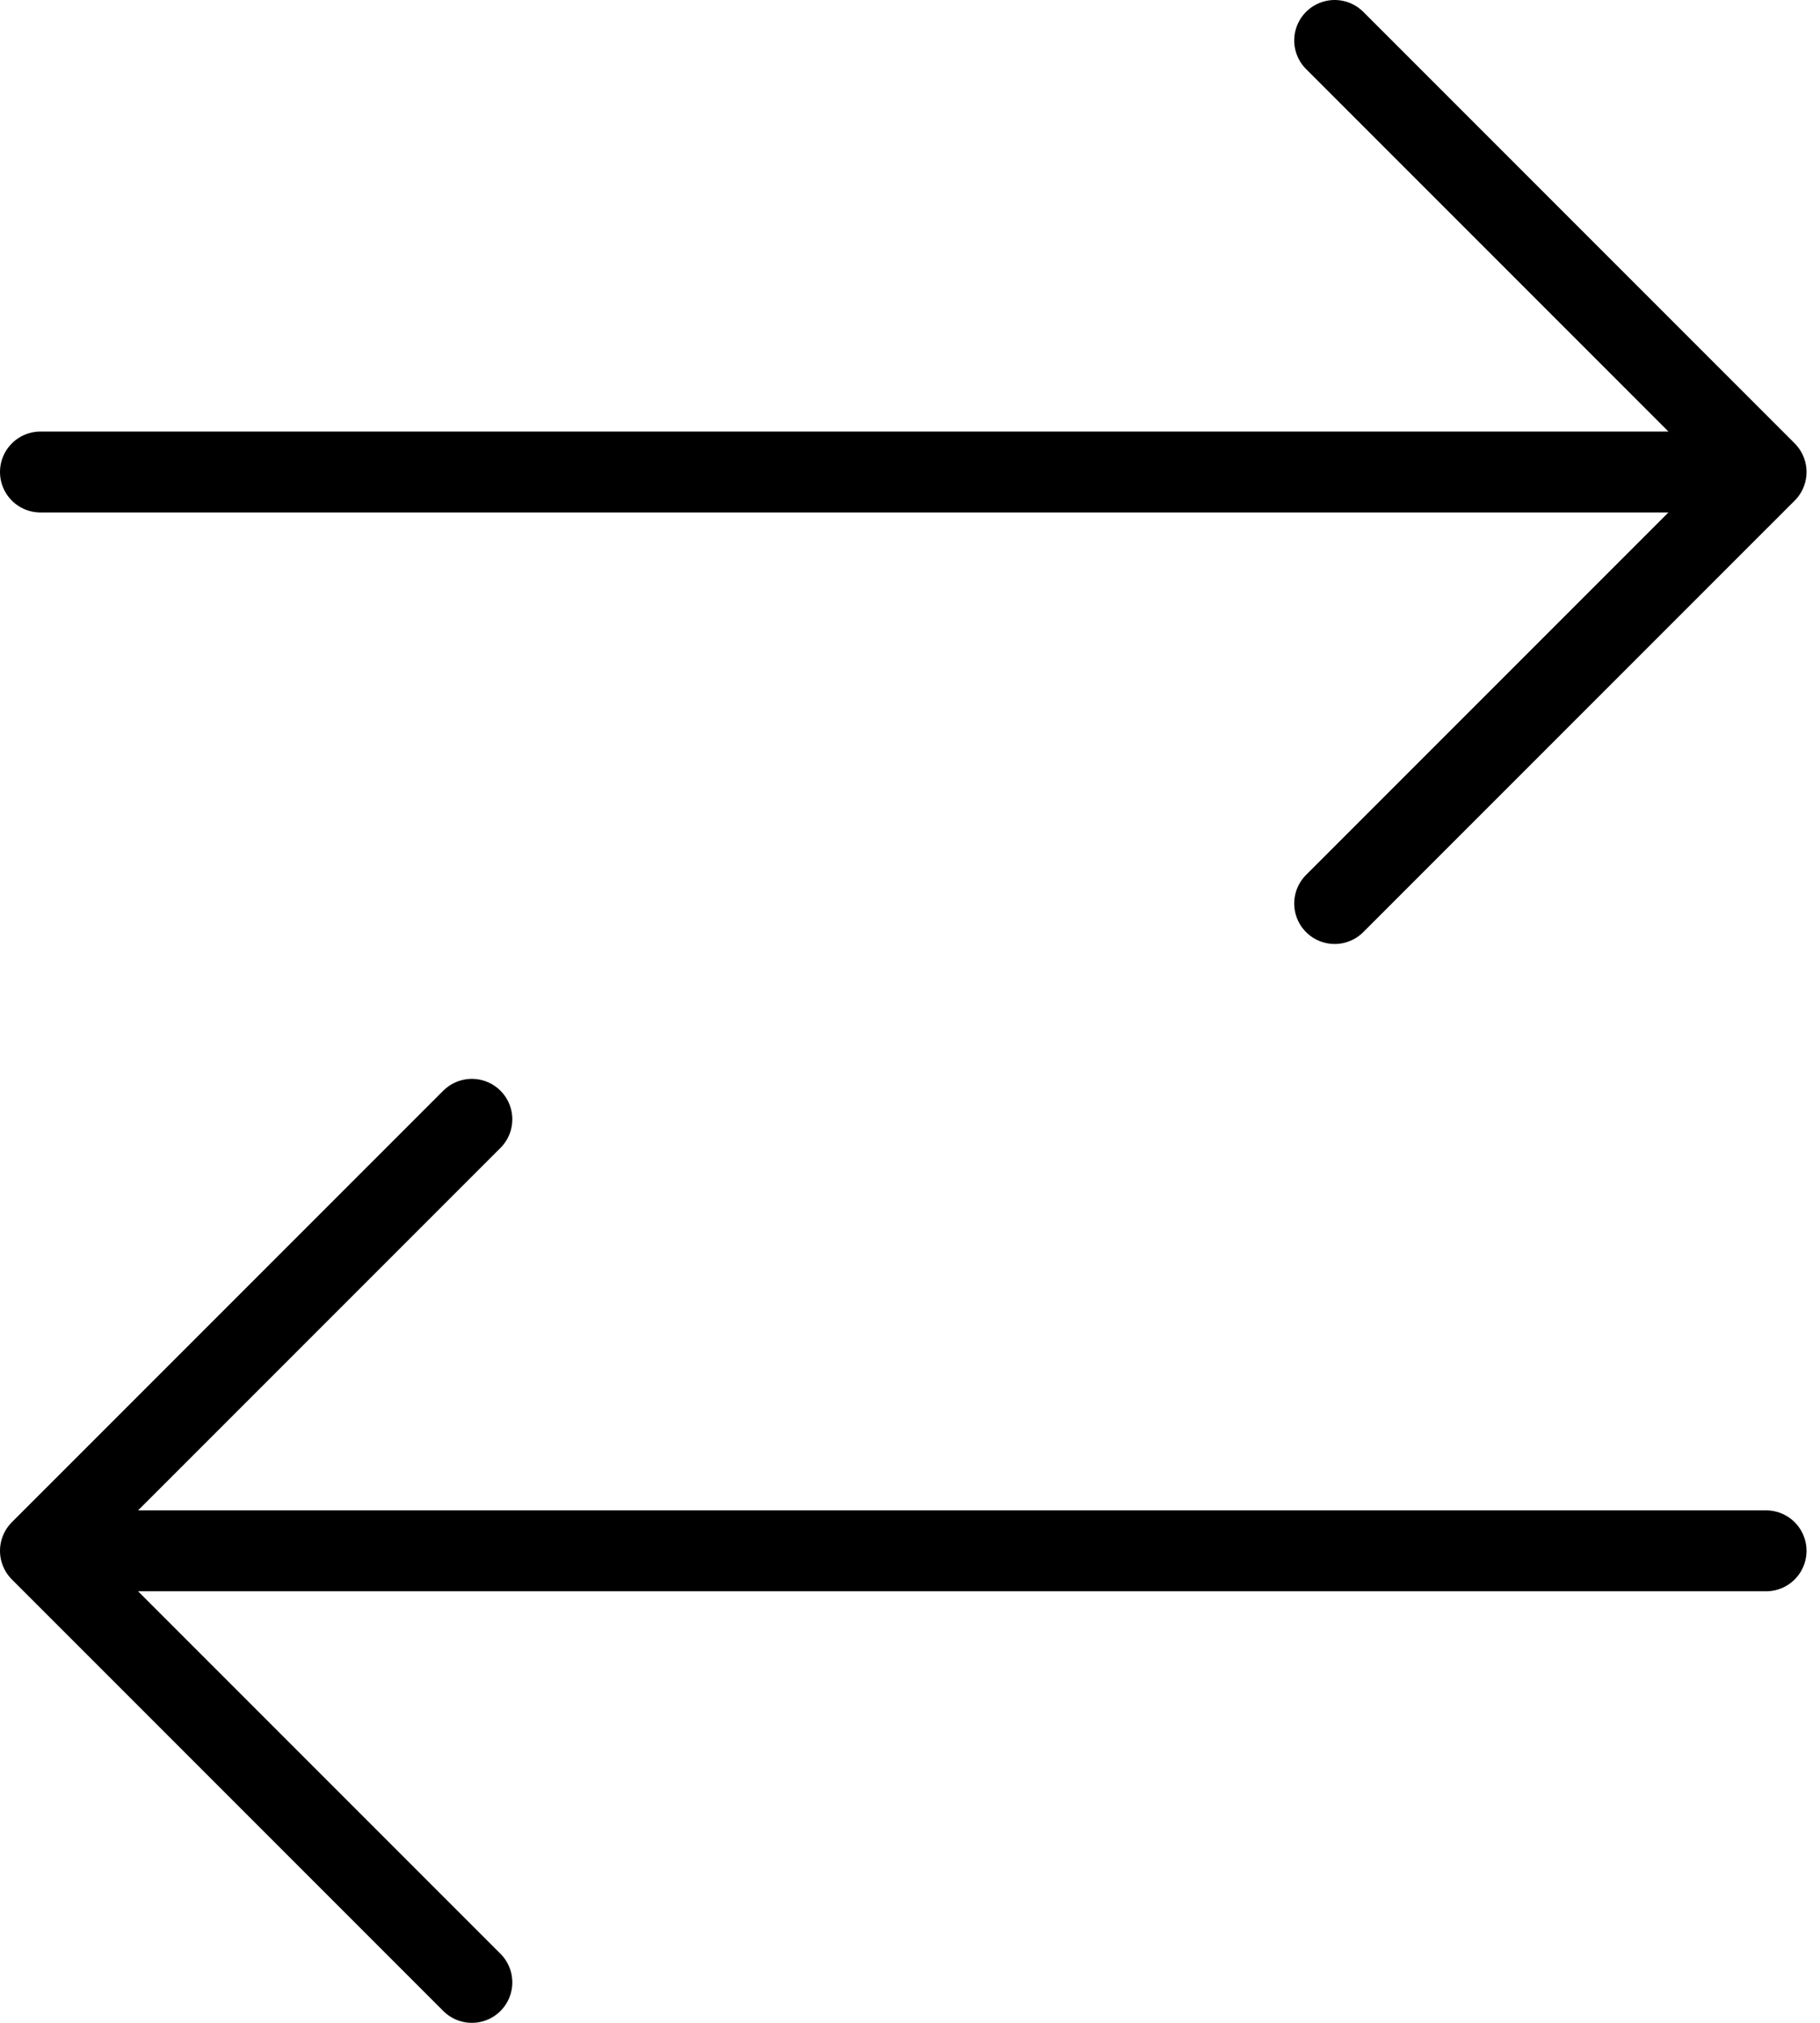 <svg xmlns="http://www.w3.org/2000/svg" width="45" height="50"  viewBox="0 0 45 50" fill="none"><path stroke="currentColor" stroke-linecap="round" stroke-linejoin="round" stroke-width="2" d="M43.667 38.333H1m0 0 10.667-10.666M1 38.333 11.667 49M1 11.667h42.667m0 0L33 1m10.667 10.667L33 22.333"/></svg>